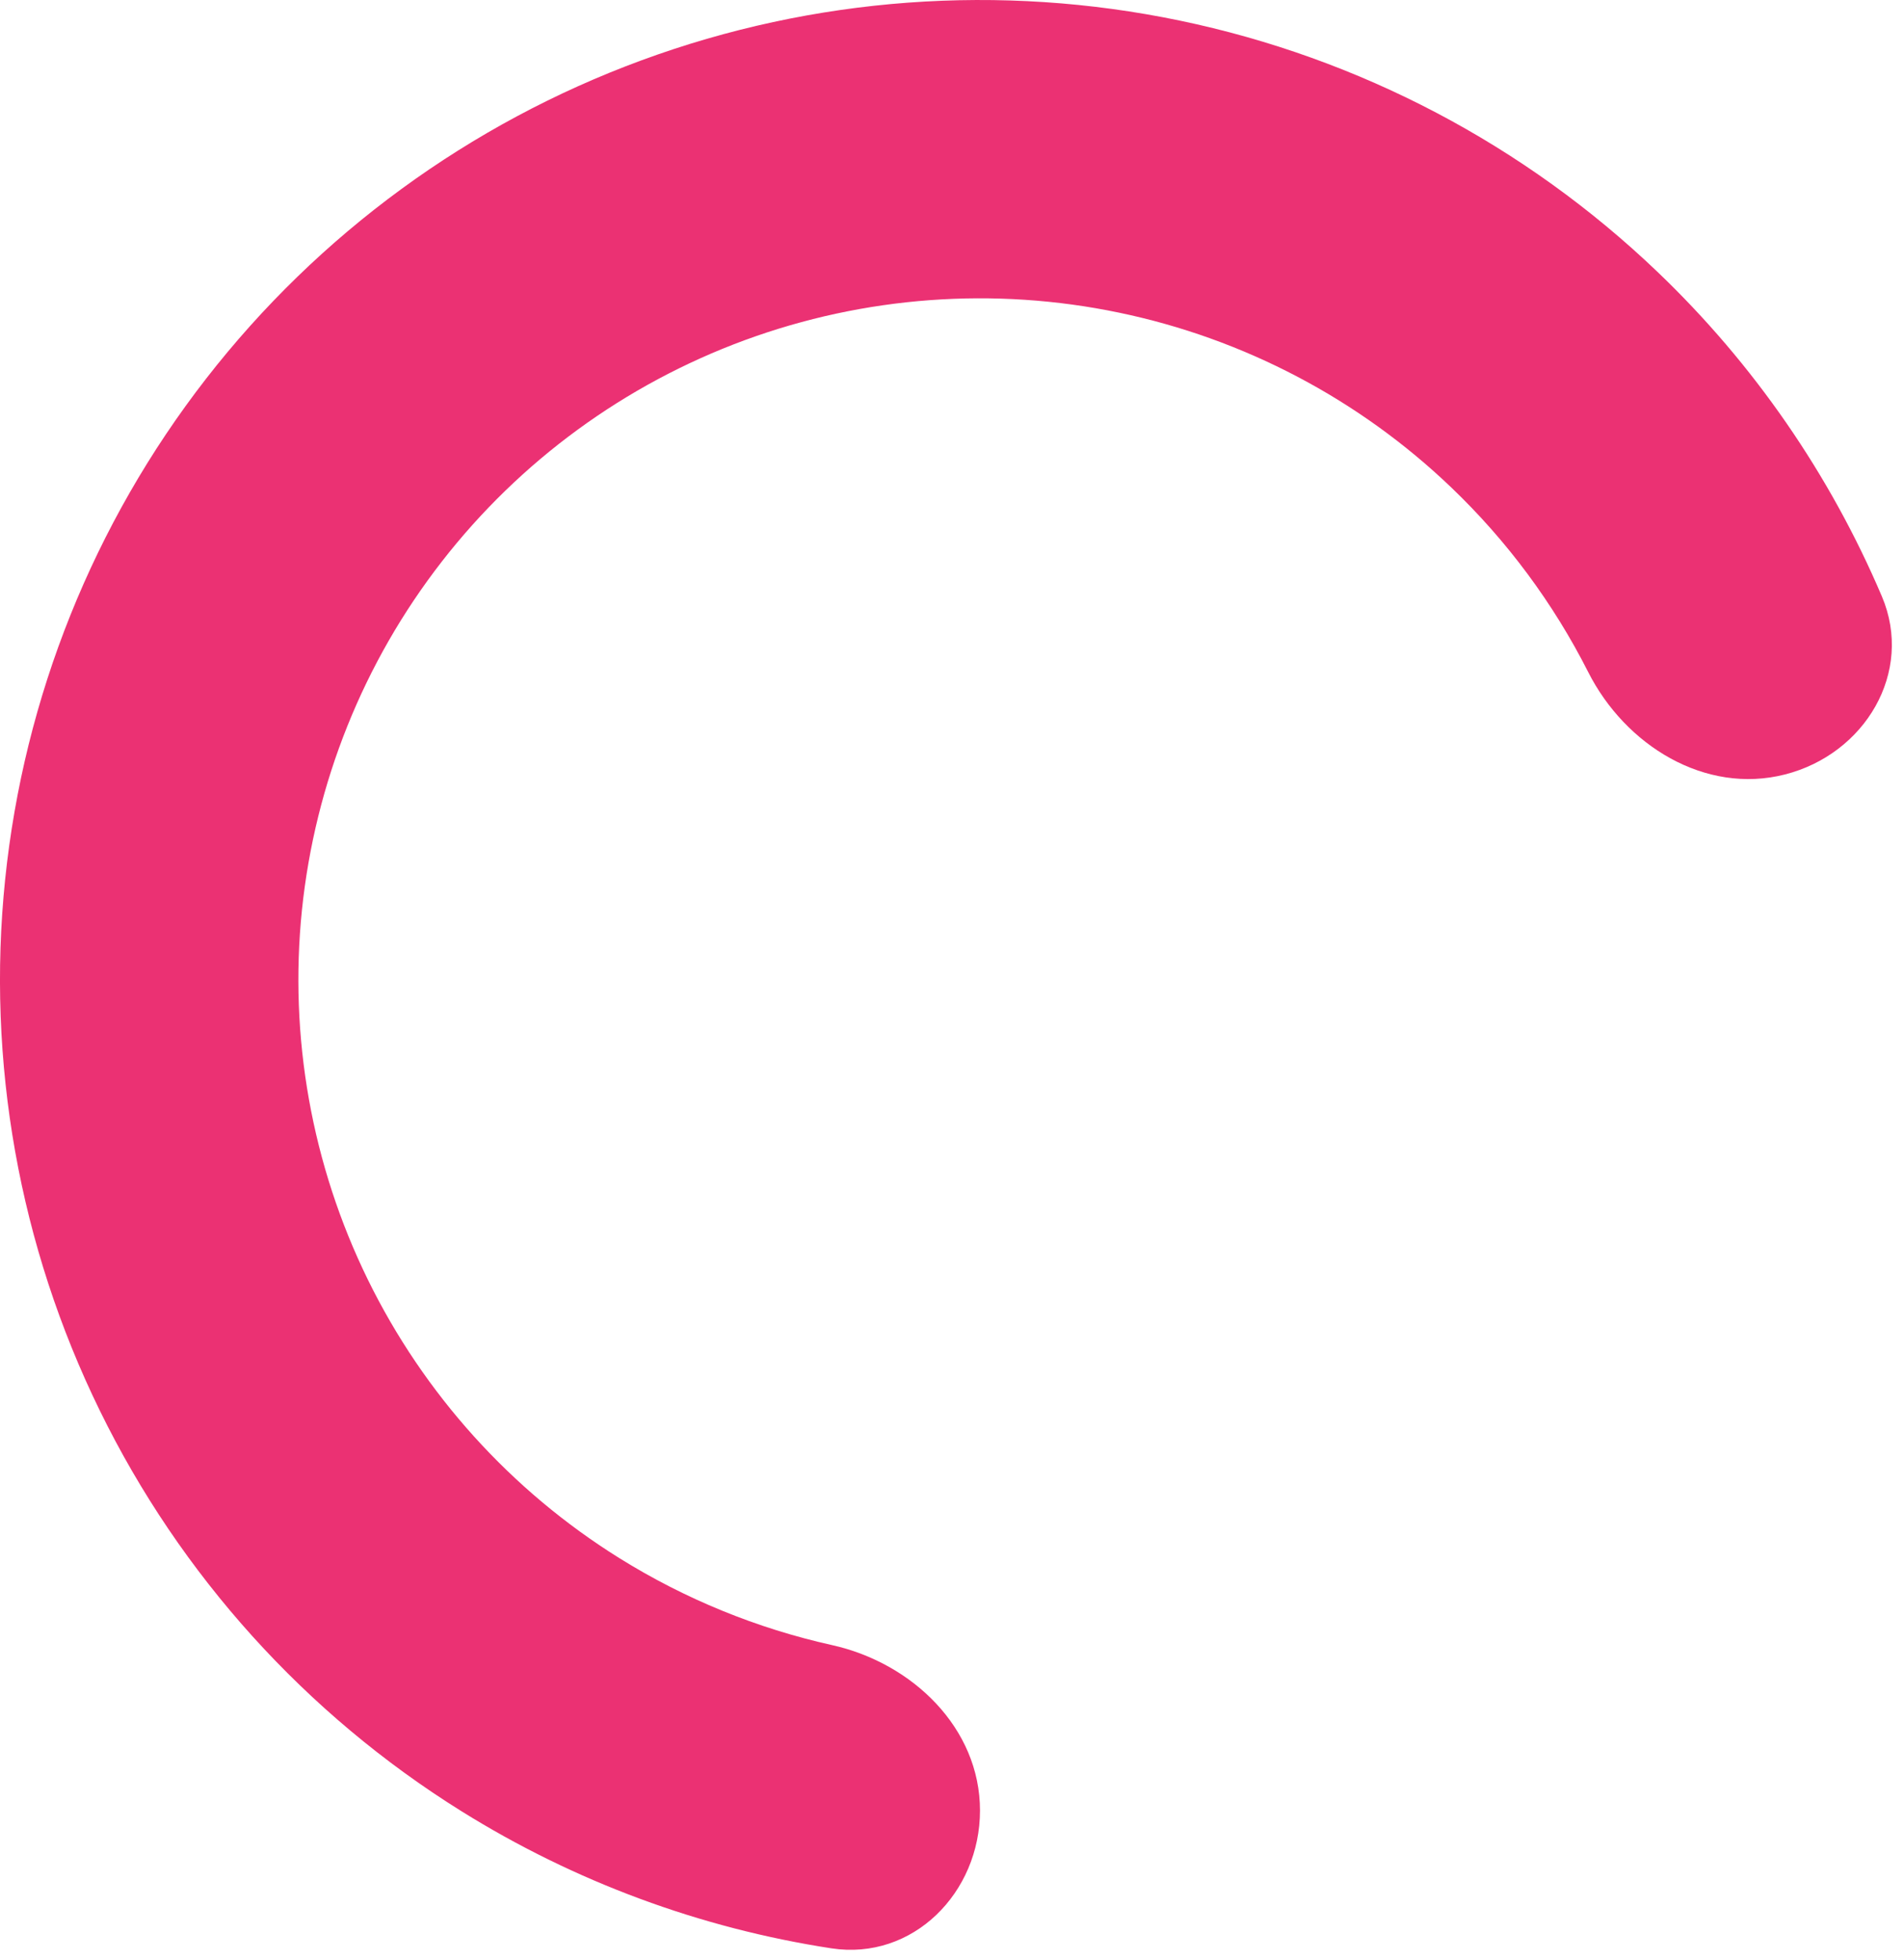 <svg width="34" height="35" viewBox="0 0 34 35" fill="none" xmlns="http://www.w3.org/2000/svg">
<path d="M17.5 32.336C17.5 33.807 16.3 35.021 14.846 34.798C12.509 34.439 10.259 33.609 8.237 32.347C5.458 30.613 3.221 28.135 1.782 25.193C0.342 22.251 -0.244 18.964 0.092 15.706C0.428 12.448 1.671 9.35 3.68 6.764C5.69 4.177 8.385 2.207 11.459 1.076C14.533 -0.055 17.862 -0.3 21.068 0.368C24.275 1.036 27.229 2.59 29.596 4.854C31.319 6.501 32.679 8.476 33.605 10.652C34.18 12.006 33.301 13.469 31.875 13.832C30.45 14.196 29.024 13.315 28.36 12.002C27.74 10.778 26.914 9.661 25.913 8.704C24.267 7.129 22.212 6.048 19.982 5.584C17.752 5.119 15.436 5.29 13.298 6.076C11.16 6.863 9.285 8.233 7.888 10.032C6.49 11.831 5.626 13.986 5.392 16.252C5.159 18.518 5.566 20.805 6.567 22.851C7.569 24.897 9.124 26.621 11.057 27.827C12.232 28.56 13.518 29.084 14.857 29.382C16.293 29.701 17.5 30.865 17.5 32.336Z" fill="#EB3173"/>
</svg>
